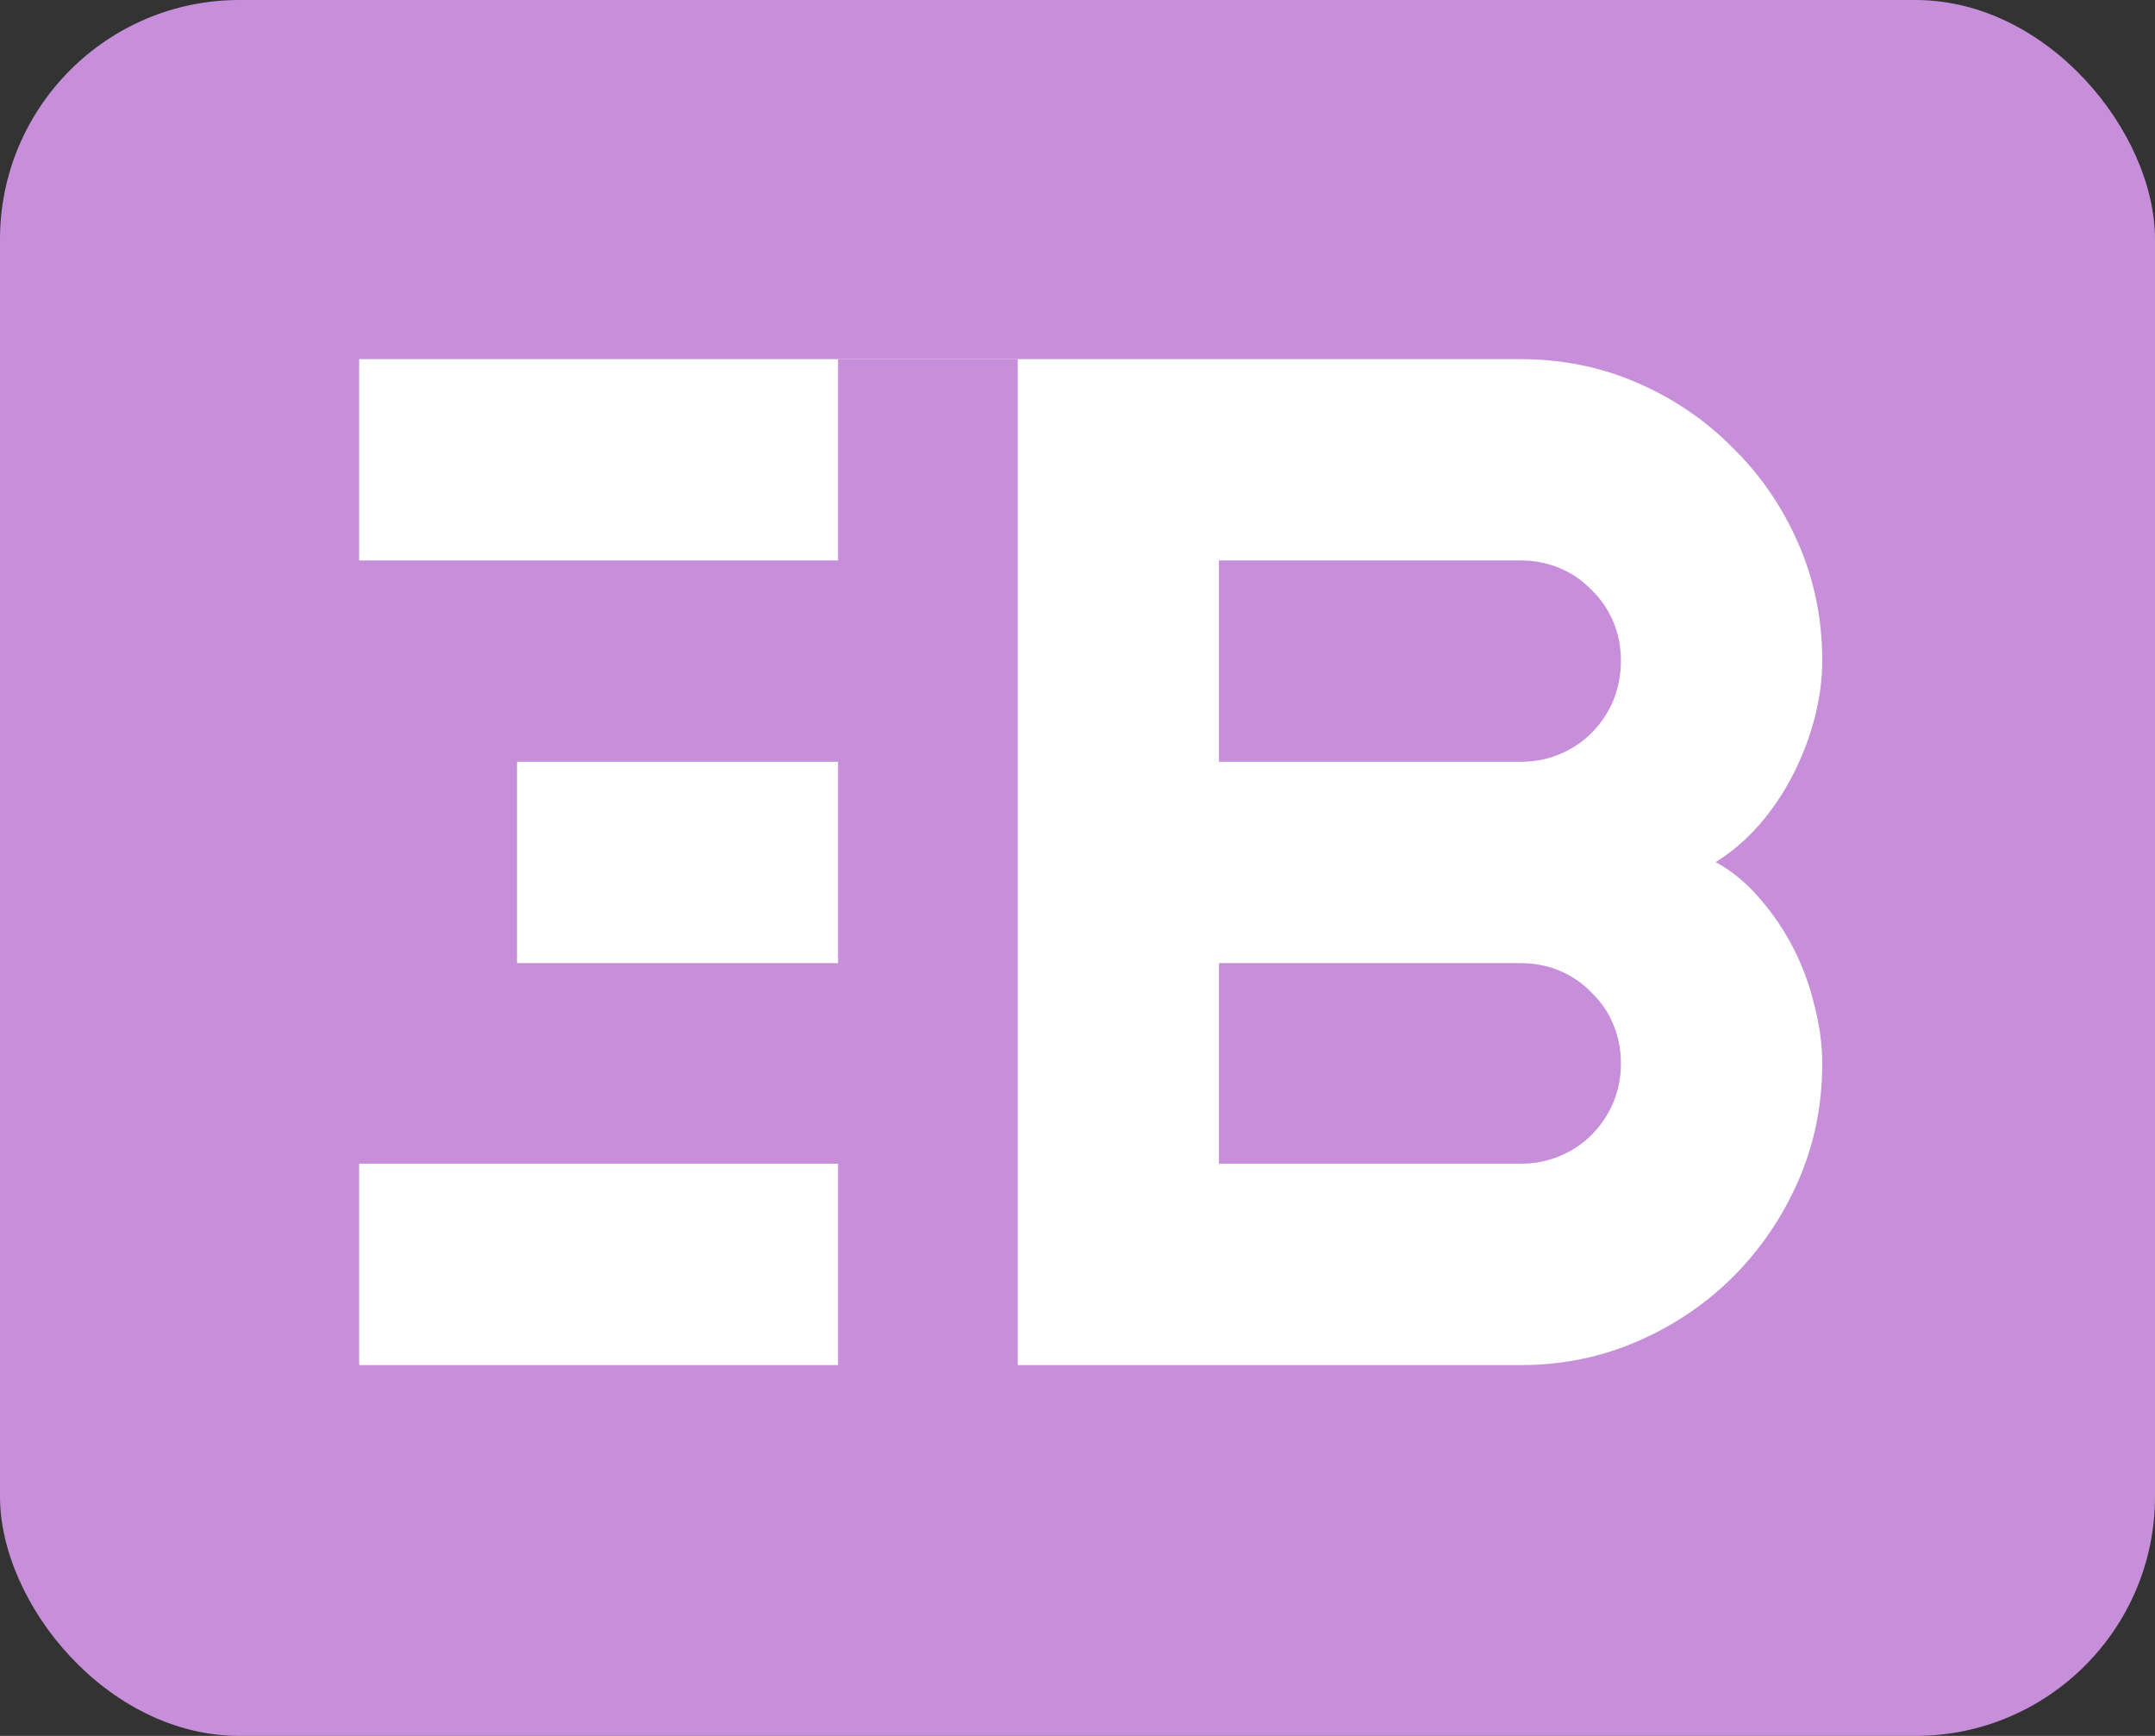 <svg width="36" height="29" viewBox="0 0 36 29" fill="none" xmlns="http://www.w3.org/2000/svg">
<rect x="0" y="0" width="36" height="29" fill="#333333" stroke="none"/>
<rect width="36" height="29" rx="4" fill="#C78FDA"/>
<path d="M6 22.805H17V6H6V9.363H14.156V12.727H8.637V16.09H14.156V19.441H6V22.805Z" fill="white"/>
<path d="M30.441 17.766C30.441 18.461 30.309 19.113 30.043 19.723C29.777 20.332 29.414 20.867 28.953 21.328C28.5 21.781 27.969 22.141 27.359 22.406C26.75 22.672 26.098 22.805 25.402 22.805H17V6H25.402C26.098 6 26.75 6.133 27.359 6.398C27.969 6.664 28.5 7.027 28.953 7.488C29.414 7.941 29.777 8.473 30.043 9.082C30.309 9.691 30.441 10.344 30.441 11.039C30.441 11.352 30.398 11.672 30.312 12C30.227 12.328 30.105 12.645 29.949 12.949C29.793 13.254 29.605 13.531 29.387 13.781C29.168 14.031 28.926 14.238 28.66 14.402C28.934 14.551 29.18 14.754 29.398 15.012C29.617 15.262 29.805 15.539 29.961 15.844C30.117 16.148 30.234 16.469 30.312 16.805C30.398 17.133 30.441 17.453 30.441 17.766ZM20.363 19.441H25.402C25.637 19.441 25.855 19.398 26.059 19.312C26.262 19.227 26.438 19.109 26.586 18.961C26.742 18.805 26.863 18.625 26.949 18.422C27.035 18.219 27.078 18 27.078 17.766C27.078 17.531 27.035 17.312 26.949 17.109C26.863 16.906 26.742 16.73 26.586 16.582C26.438 16.426 26.262 16.305 26.059 16.219C25.855 16.133 25.637 16.09 25.402 16.09H20.363V19.441ZM20.363 12.727H25.402C25.637 12.727 25.855 12.684 26.059 12.598C26.262 12.512 26.438 12.395 26.586 12.246C26.742 12.09 26.863 11.91 26.949 11.707C27.035 11.496 27.078 11.273 27.078 11.039C27.078 10.805 27.035 10.586 26.949 10.383C26.863 10.18 26.742 10.004 26.586 9.855C26.438 9.699 26.262 9.578 26.059 9.492C25.855 9.406 25.637 9.363 25.402 9.363H20.363V12.727Z" fill="white"/>
<rect x="14" y="6" width="3" height="20" fill="#C78FDA"/>
</svg>
